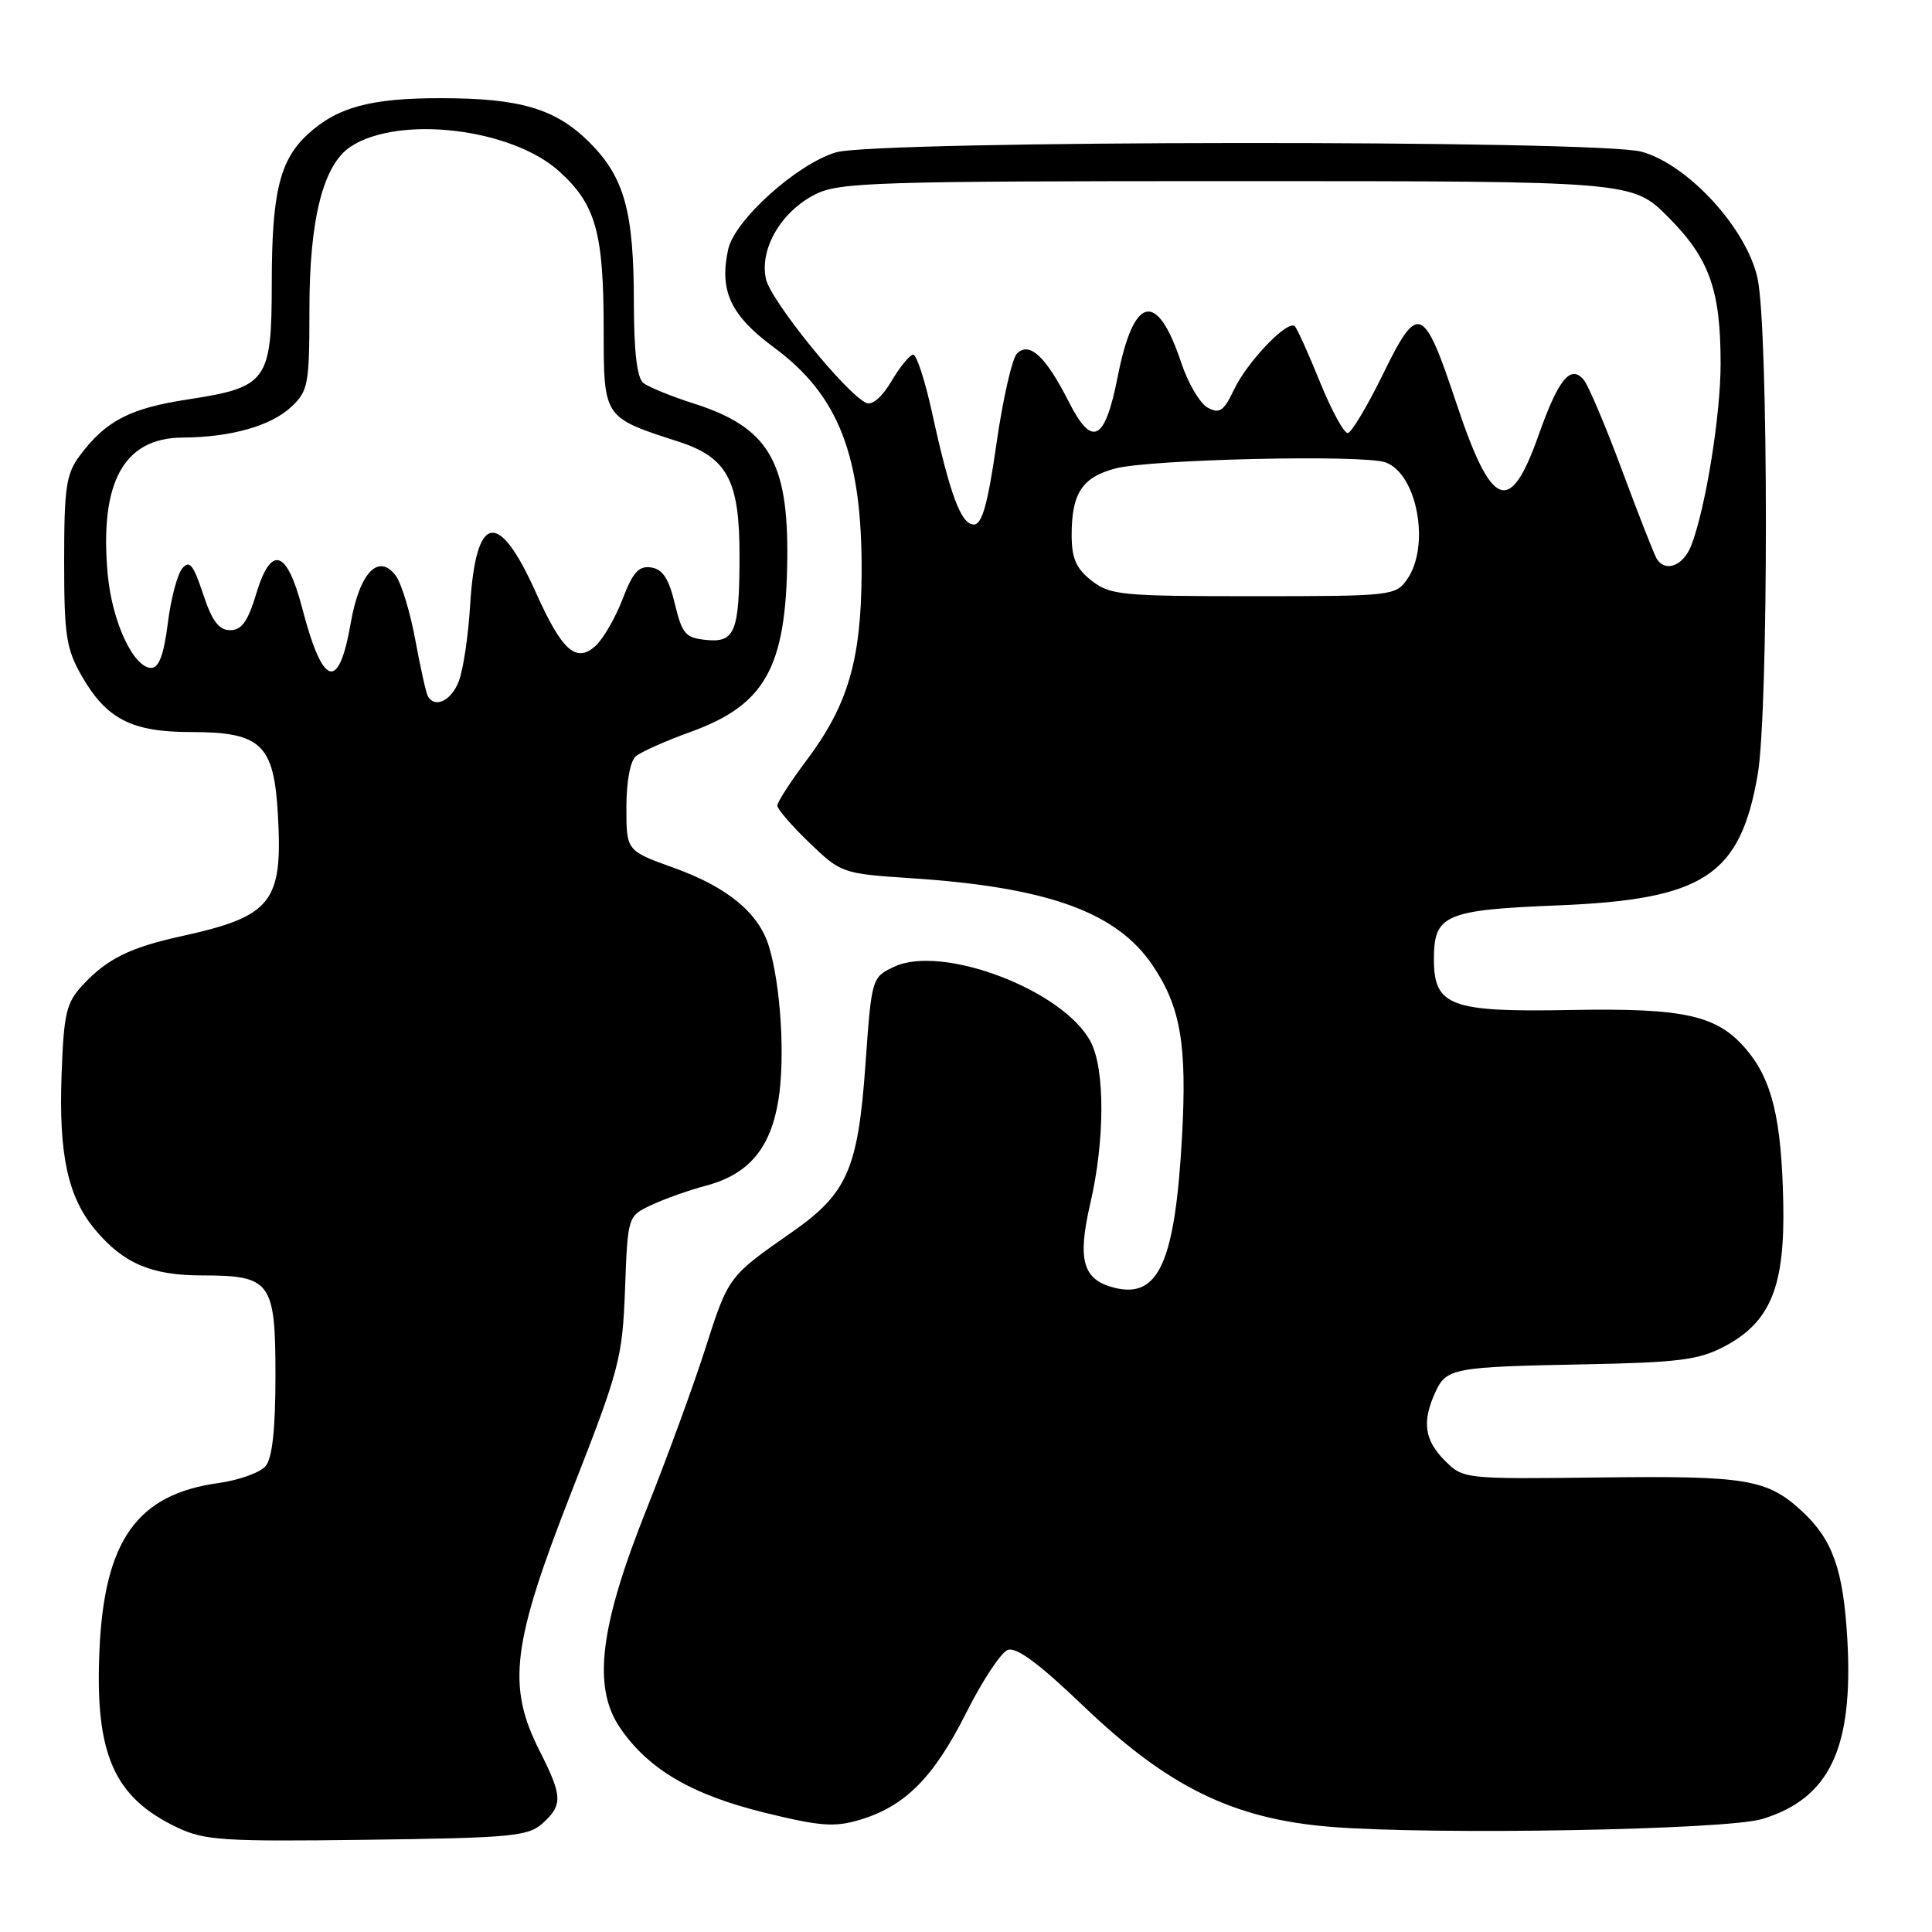 <?xml version="1.0" encoding="UTF-8" standalone="no"?>
<!DOCTYPE svg PUBLIC "-//W3C//DTD SVG 1.1//EN" "http://www.w3.org/Graphics/SVG/1.1/DTD/svg11.dtd" >
<svg xmlns="http://www.w3.org/2000/svg" xmlns:xlink="http://www.w3.org/1999/xlink" version="1.1" viewBox="0 0 256 256">
 <g >
 <path fill="currentColor"
d=" M 71.90 241.60 C 74.59 239.16 74.54 238.00 71.50 232.00 C 67.14 223.39 67.82 217.86 75.73 197.67 C 82.11 181.38 82.47 180.00 82.82 170.82 C 83.18 161.14 83.18 161.14 86.34 159.66 C 88.08 158.85 91.33 157.69 93.57 157.10 C 99.19 155.61 102.11 152.16 103.14 145.78 C 104.05 140.19 103.46 130.56 101.89 125.41 C 100.54 120.96 96.39 117.54 89.25 114.98 C 83.00 112.73 83.00 112.73 83.00 106.99 C 83.00 103.58 83.51 100.82 84.26 100.20 C 84.96 99.62 88.22 98.17 91.51 96.98 C 101.40 93.40 104.16 88.46 104.32 74.00 C 104.46 61.10 101.77 56.62 92.00 53.49 C 88.97 52.53 85.94 51.29 85.25 50.75 C 84.41 50.08 84.00 46.63 83.99 40.13 C 83.99 28.03 82.74 23.50 78.12 18.88 C 73.64 14.41 68.97 13.01 58.40 13.01 C 49.09 13.00 44.64 14.21 40.74 17.83 C 37.04 21.26 36.01 25.58 36.01 37.64 C 36.00 50.47 35.39 51.32 25.00 52.91 C 17.19 54.10 14.03 55.74 10.56 60.39 C 8.77 62.79 8.50 64.59 8.50 74.32 C 8.50 84.22 8.77 85.97 10.84 89.59 C 14.11 95.28 17.46 97.00 25.29 97.00 C 34.60 97.00 36.30 98.61 36.82 107.90 C 37.49 119.60 36.05 121.41 24.00 124.06 C 17.23 125.55 14.23 127.03 11.00 130.48 C 8.78 132.86 8.46 134.17 8.16 142.39 C 7.77 153.04 8.99 158.64 12.65 162.99 C 16.37 167.42 20.09 169.00 26.76 169.00 C 35.90 169.00 36.50 169.82 36.50 182.27 C 36.50 189.36 36.08 193.20 35.20 194.26 C 34.48 195.12 31.68 196.13 28.96 196.51 C 18.18 197.99 13.82 204.10 13.18 218.64 C 12.56 232.44 15.08 238.16 23.50 242.16 C 27.10 243.87 29.60 244.03 48.65 243.78 C 67.81 243.53 69.99 243.32 71.90 241.60 Z  M 233.50 241.03 C 242.45 238.30 245.60 231.65 244.78 217.19 C 244.25 208.03 242.85 204.05 238.85 200.32 C 234.20 195.99 231.53 195.54 212.20 195.77 C 193.98 195.99 193.89 195.98 191.45 193.54 C 188.75 190.84 188.40 188.41 190.17 184.52 C 191.65 181.27 192.47 181.12 210.00 180.78 C 222.37 180.54 225.08 180.20 228.44 178.44 C 234.61 175.20 236.53 170.50 236.29 159.28 C 236.06 148.29 234.81 143.12 231.44 139.11 C 227.58 134.52 223.28 133.55 208.14 133.83 C 192.18 134.13 190.00 133.32 190.00 127.10 C 190.00 121.21 191.45 120.57 206.40 119.97 C 225.76 119.19 230.57 116.05 232.90 102.67 C 234.36 94.29 234.35 43.73 232.89 36.91 C 231.47 30.30 223.68 21.79 217.50 20.10 C 211.68 18.51 116.09 18.59 110.76 20.19 C 105.59 21.74 97.34 29.16 96.49 33.03 C 95.28 38.55 96.80 41.79 102.58 46.06 C 111.16 52.40 114.26 60.44 114.17 76.06 C 114.09 87.51 112.35 93.43 106.90 100.71 C 104.75 103.57 103.00 106.29 103.00 106.75 C 103.00 107.21 104.91 109.42 107.25 111.67 C 111.45 115.71 111.61 115.76 120.76 116.37 C 138.85 117.56 147.97 120.86 152.73 127.92 C 156.45 133.44 157.30 138.44 156.62 150.67 C 155.70 167.25 153.52 172.10 147.68 170.64 C 143.47 169.58 142.73 166.99 144.47 159.46 C 146.40 151.15 146.43 141.73 144.54 138.08 C 141.00 131.23 124.83 125.06 118.43 128.12 C 115.52 129.51 115.49 129.61 114.68 141.01 C 113.69 154.92 112.28 158.14 104.92 163.28 C 96.53 169.12 96.51 169.15 93.49 178.60 C 91.93 183.49 88.41 193.11 85.68 199.96 C 79.45 215.56 78.48 223.56 82.17 228.96 C 85.90 234.43 91.64 237.80 101.24 240.17 C 108.69 242.00 110.57 242.14 113.95 241.13 C 119.92 239.34 123.71 235.54 128.01 226.99 C 130.14 222.74 132.63 218.97 133.52 218.63 C 134.66 218.19 137.67 220.42 143.53 226.03 C 154.79 236.81 163.45 241.04 176.38 242.07 C 190.12 243.17 228.79 242.47 233.50 241.03 Z  M 56.69 92.25 C 56.46 91.84 55.71 88.48 55.03 84.80 C 54.35 81.11 53.19 77.29 52.45 76.30 C 50.17 73.23 47.65 75.86 46.48 82.52 C 44.88 91.73 42.78 91.08 40.03 80.53 C 38.00 72.78 35.91 72.16 33.94 78.71 C 32.84 82.35 32.02 83.50 30.50 83.50 C 29.00 83.50 28.10 82.30 26.91 78.71 C 25.61 74.79 25.10 74.17 24.14 75.33 C 23.49 76.11 22.63 79.40 22.23 82.63 C 21.71 86.73 21.06 88.50 20.05 88.50 C 17.69 88.50 14.85 82.39 14.27 76.09 C 13.17 63.90 16.39 58.02 24.20 57.98 C 30.60 57.94 35.90 56.44 38.60 53.91 C 40.84 51.80 41.00 50.95 41.00 41.00 C 41.00 29.00 42.83 21.81 46.48 19.42 C 52.87 15.23 67.78 17.00 74.08 22.69 C 78.95 27.09 79.99 30.78 79.99 43.73 C 80.00 55.39 79.94 55.30 89.85 58.50 C 96.39 60.61 98.01 63.64 97.99 73.72 C 97.97 83.71 97.39 85.17 93.62 84.80 C 90.83 84.53 90.39 84.03 89.42 80.00 C 88.62 76.66 87.81 75.42 86.27 75.19 C 84.64 74.95 83.85 75.83 82.49 79.40 C 81.54 81.87 79.93 84.66 78.90 85.59 C 76.34 87.91 74.46 86.22 71.00 78.50 C 66.02 67.39 63.04 67.99 62.29 80.26 C 62.05 84.24 61.38 88.74 60.80 90.25 C 59.82 92.84 57.63 93.91 56.69 92.25 Z  M 144.63 76.93 C 142.57 75.31 142.00 73.98 142.00 70.86 C 142.00 65.37 143.40 63.24 147.77 62.08 C 152.37 60.85 180.72 60.21 183.60 61.27 C 187.80 62.81 189.55 72.35 186.44 76.78 C 184.93 78.94 184.38 79.00 166.08 79.00 C 148.56 79.00 147.09 78.86 144.63 76.93 Z  M 219.52 74.03 C 219.19 73.49 217.13 68.25 214.95 62.37 C 212.77 56.50 210.48 51.08 209.86 50.34 C 208.12 48.24 206.49 50.24 203.87 57.66 C 200.07 68.42 197.66 67.49 193.00 53.50 C 188.62 40.35 187.91 40.05 183.28 49.53 C 181.20 53.78 179.09 57.31 178.60 57.38 C 178.10 57.45 176.45 54.42 174.92 50.66 C 173.40 46.90 171.89 43.56 171.57 43.23 C 170.65 42.31 165.26 47.93 163.50 51.65 C 162.15 54.48 161.60 54.86 160.03 54.02 C 159.01 53.47 157.43 50.80 156.53 48.09 C 153.31 38.41 150.23 39.08 148.10 49.92 C 146.41 58.49 144.72 59.36 141.63 53.26 C 138.58 47.23 136.40 45.20 134.75 46.85 C 134.11 47.49 132.89 52.85 132.04 58.76 C 130.89 66.80 130.13 69.50 129.04 69.50 C 127.35 69.50 125.89 65.59 123.52 54.75 C 122.59 50.49 121.46 47.00 121.01 47.00 C 120.56 47.00 119.27 48.57 118.14 50.48 C 116.91 52.58 115.57 53.74 114.79 53.39 C 112.13 52.20 102.12 39.84 101.49 36.96 C 100.62 32.98 103.50 28.04 108.03 25.75 C 111.20 24.15 116.00 24.00 163.89 24.00 C 216.29 24.00 216.29 24.00 221.03 28.75 C 226.49 34.22 227.99 38.39 227.99 48.16 C 228.00 54.97 226.01 67.32 224.11 72.25 C 223.06 74.98 220.67 75.90 219.52 74.03 Z "/>
</g>
</svg>